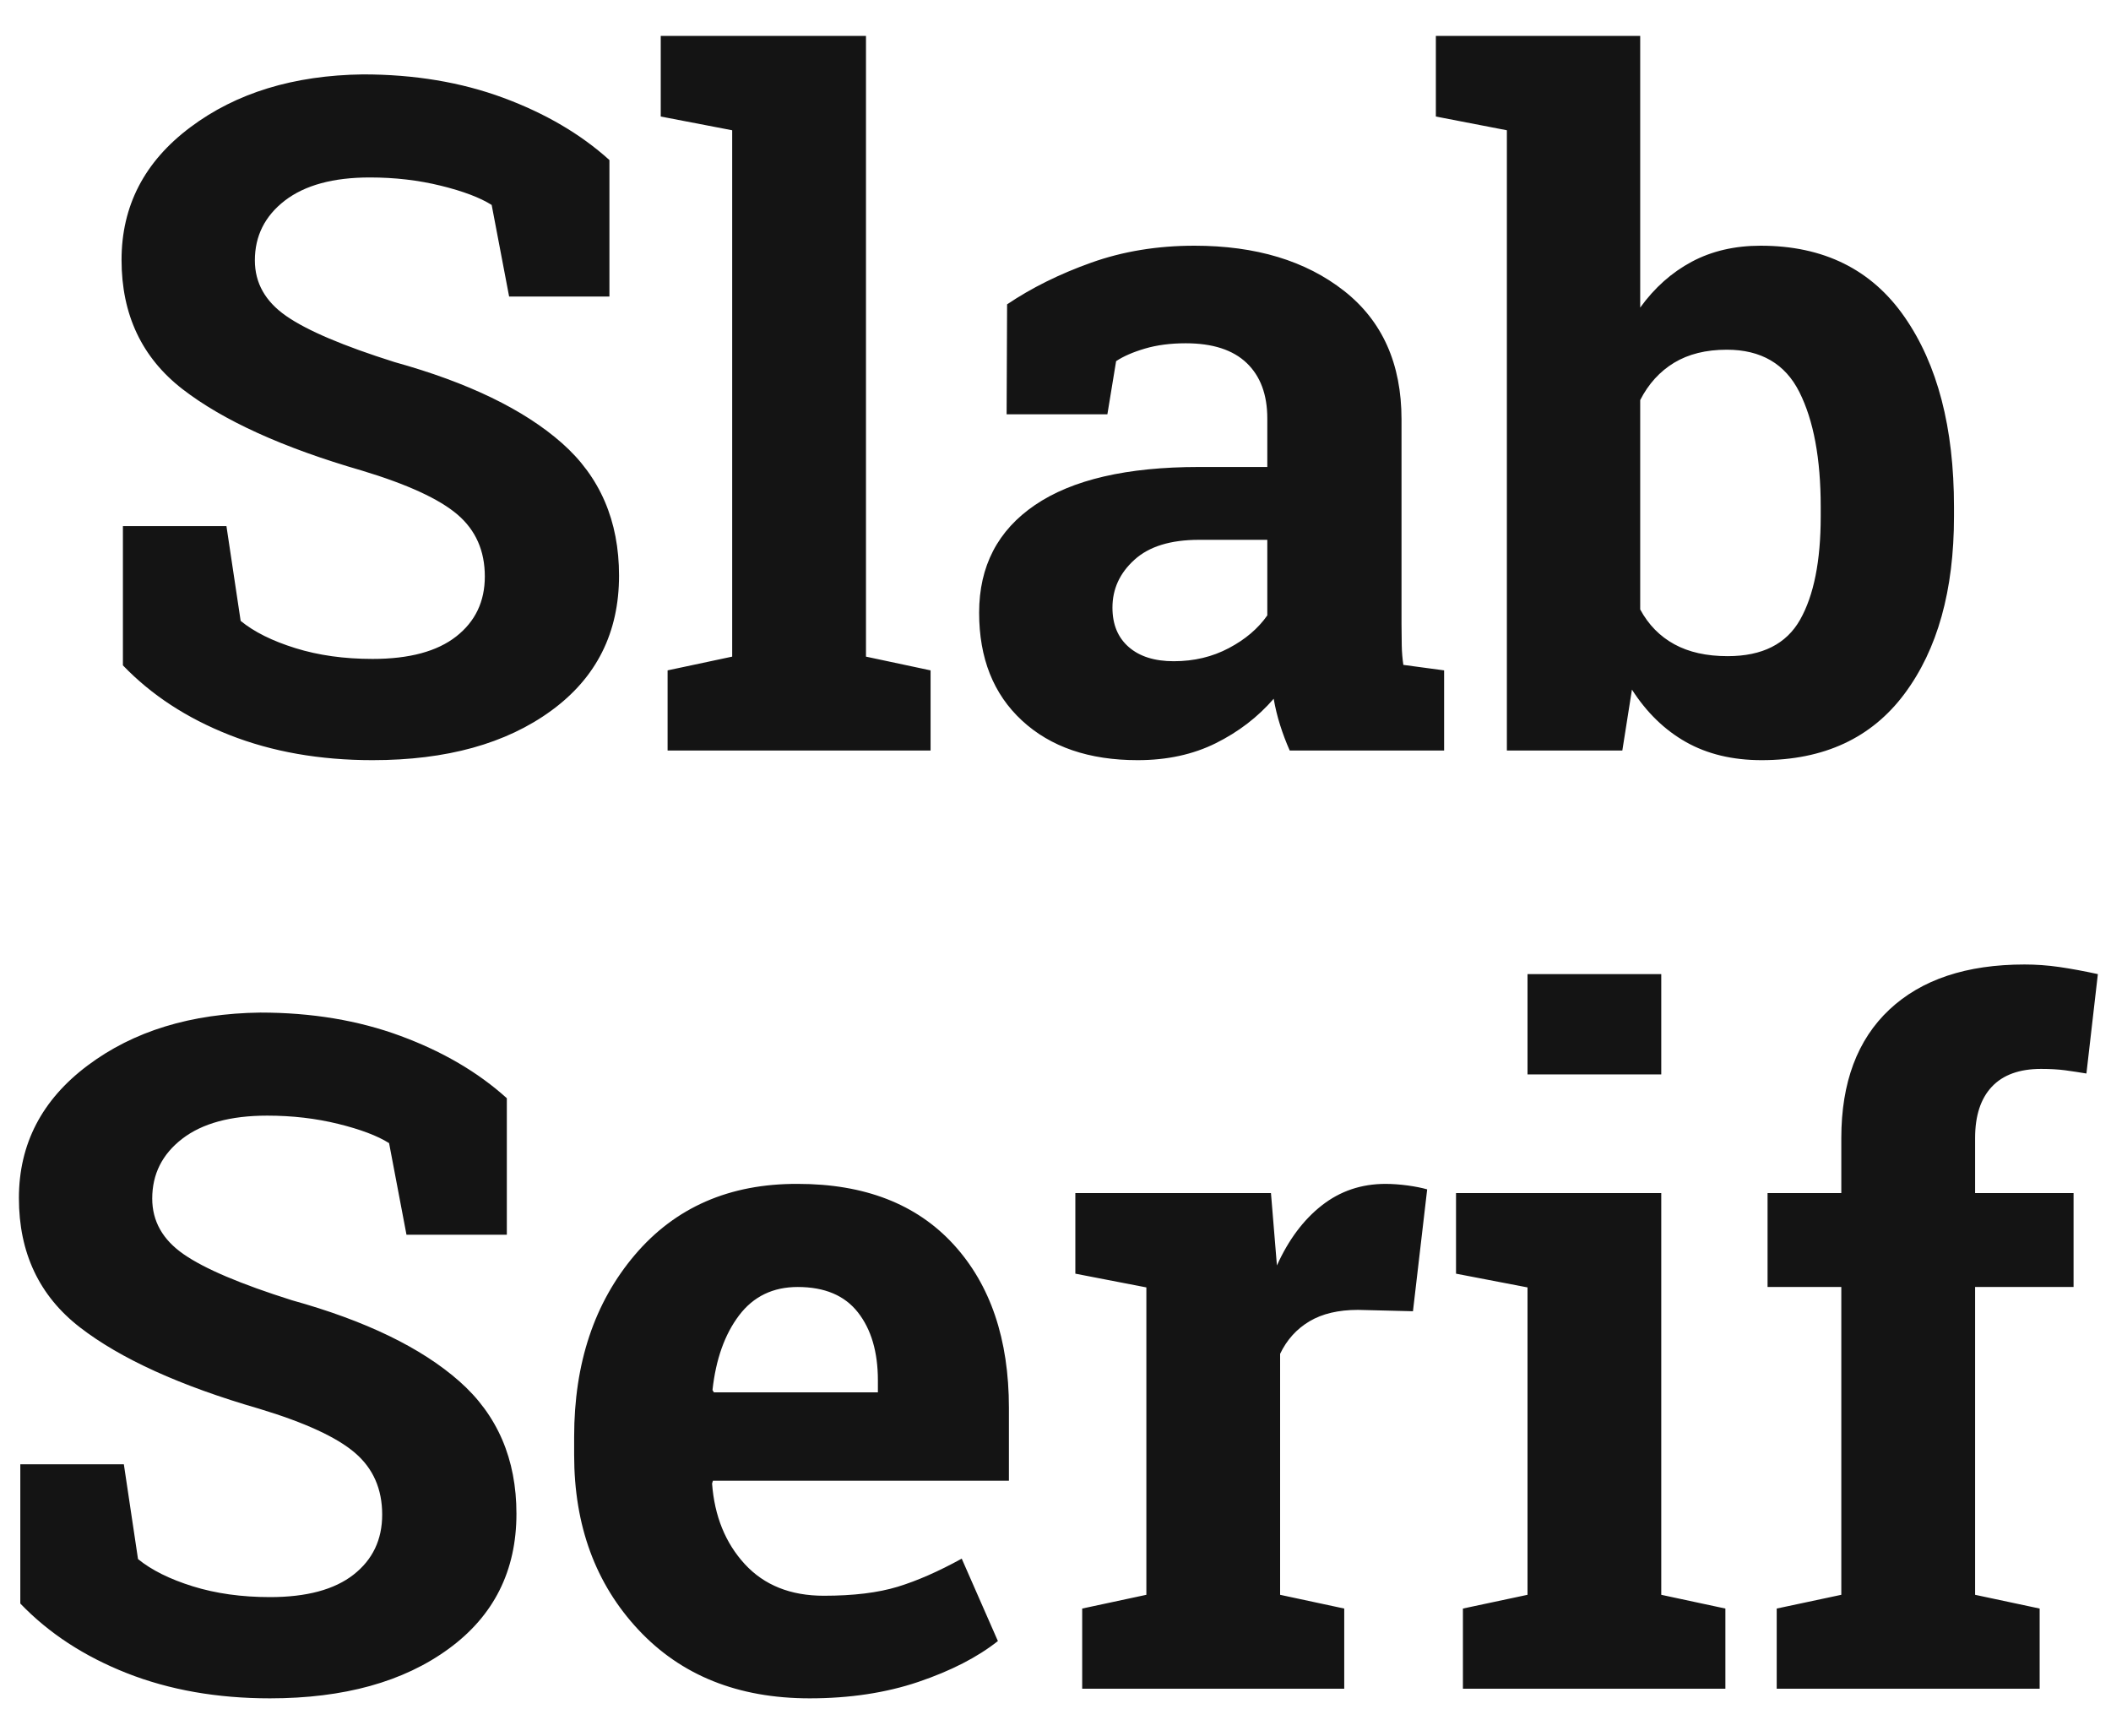 <?xml version="1.0" encoding="UTF-8"?>
<svg width="45px" height="37px" viewBox="0 0 45 37" version="1.1" xmlns="http://www.w3.org/2000/svg" xmlns:xlink="http://www.w3.org/1999/xlink">
    <!-- Generator: Sketch 52.3 (67297) - http://www.bohemiancoding.com/sketch -->
    <title>Slab Serif</title>
    <desc>Created with Sketch.</desc>
    <g id="Page-1" stroke="none" stroke-width="1" fill="none" fill-rule="evenodd">
        <g id="Desktop-HD" transform="translate(-1006, -1043)" fill="#141414">
            <g id="Group-4" transform="translate(968, 1004)">
                <path d="M50.991,45.322 L48.853,45.322 L48.481,43.369 C48.234,43.213 47.873,43.076 47.397,42.959 C46.922,42.842 46.418,42.783 45.884,42.783 C45.103,42.783 44.499,42.948 44.072,43.276 C43.646,43.605 43.433,44.03 43.433,44.551 C43.433,45.033 43.656,45.428 44.102,45.737 C44.548,46.047 45.317,46.374 46.411,46.719 C47.98,47.155 49.17,47.731 49.98,48.447 C50.791,49.163 51.196,50.104 51.196,51.27 C51.196,52.487 50.715,53.447 49.751,54.15 C48.787,54.854 47.518,55.205 45.942,55.205 C44.816,55.205 43.799,55.026 42.891,54.668 C41.982,54.31 41.226,53.815 40.62,53.184 L40.62,50.215 L42.827,50.215 L43.13,52.236 C43.416,52.471 43.805,52.664 44.297,52.817 C44.788,52.97 45.337,53.047 45.942,53.047 C46.724,53.047 47.318,52.887 47.725,52.568 C48.132,52.249 48.335,51.823 48.335,51.289 C48.335,50.742 48.141,50.303 47.754,49.971 C47.367,49.639 46.688,49.326 45.718,49.033 C44.032,48.545 42.756,47.965 41.89,47.295 C41.024,46.624 40.591,45.706 40.591,44.541 C40.591,43.389 41.079,42.446 42.056,41.714 C43.032,40.981 44.259,40.605 45.737,40.586 C46.831,40.586 47.827,40.752 48.726,41.084 C49.624,41.416 50.379,41.859 50.991,42.412 L50.991,45.322 Z M52.085,41.484 L52.085,39.766 L56.46,39.766 L56.46,52.998 L57.837,53.291 L57.837,55 L52.231,55 L52.231,53.291 L53.608,52.998 L53.608,41.777 L52.085,41.484 Z M65.493,55 C65.415,54.824 65.347,54.644 65.288,54.458 C65.229,54.272 65.184,54.085 65.151,53.896 C64.813,54.287 64.401,54.603 63.916,54.844 C63.431,55.085 62.876,55.205 62.251,55.205 C61.216,55.205 60.394,54.924 59.785,54.36 C59.176,53.797 58.872,53.031 58.872,52.061 C58.872,51.071 59.269,50.306 60.063,49.766 C60.858,49.225 62.023,48.955 63.56,48.955 L65.015,48.955 L65.015,47.92 C65.015,47.412 64.868,47.018 64.575,46.738 C64.282,46.458 63.849,46.318 63.276,46.318 C62.951,46.318 62.661,46.356 62.407,46.431 C62.153,46.506 61.948,46.595 61.792,46.699 L61.606,47.832 L59.458,47.832 L59.468,45.488 C59.989,45.137 60.586,44.84 61.26,44.6 C61.934,44.359 62.668,44.238 63.462,44.238 C64.771,44.238 65.833,44.559 66.65,45.2 C67.467,45.841 67.876,46.755 67.876,47.939 L67.876,52.305 C67.876,52.467 67.878,52.62 67.881,52.764 C67.884,52.907 67.896,53.044 67.915,53.174 L68.784,53.291 L68.784,55 L65.493,55 Z M63.022,53.096 C63.452,53.096 63.843,53.003 64.194,52.817 C64.546,52.632 64.819,52.399 65.015,52.119 L65.015,50.508 L63.56,50.508 C62.954,50.508 62.495,50.649 62.183,50.933 C61.87,51.216 61.714,51.556 61.714,51.953 C61.714,52.311 61.829,52.591 62.061,52.793 C62.292,52.995 62.612,53.096 63.022,53.096 Z M79.653,50.01 C79.653,51.585 79.302,52.845 78.599,53.789 C77.896,54.733 76.88,55.205 75.552,55.205 C74.933,55.205 74.396,55.076 73.94,54.819 C73.485,54.562 73.101,54.189 72.788,53.701 L72.583,55 L70.122,55 L70.122,41.777 L68.608,41.484 L68.608,39.766 L72.964,39.766 L72.964,45.557 C73.27,45.133 73.636,44.808 74.062,44.58 C74.489,44.352 74.979,44.238 75.532,44.238 C76.873,44.238 77.896,44.744 78.599,45.757 C79.302,46.769 79.653,48.118 79.653,49.805 L79.653,50.01 Z M76.812,49.805 C76.812,48.776 76.66,47.961 76.357,47.358 C76.055,46.756 75.539,46.455 74.81,46.455 C74.367,46.455 73.993,46.548 73.687,46.733 C73.381,46.919 73.14,47.184 72.964,47.529 L72.964,51.992 C73.14,52.318 73.382,52.565 73.691,52.734 C74.001,52.904 74.38,52.988 74.829,52.988 C75.565,52.988 76.079,52.729 76.372,52.212 C76.665,51.694 76.812,50.96 76.812,50.01 L76.812,49.805 Z M48.804,65.322 L46.665,65.322 L46.294,63.369 C46.047,63.213 45.685,63.076 45.21,62.959 C44.735,62.842 44.23,62.783 43.696,62.783 C42.915,62.783 42.311,62.948 41.885,63.276 C41.458,63.605 41.245,64.03 41.245,64.551 C41.245,65.033 41.468,65.428 41.914,65.737 C42.36,66.047 43.13,66.374 44.224,66.719 C45.793,67.155 46.982,67.731 47.793,68.447 C48.604,69.163 49.009,70.104 49.009,71.27 C49.009,72.487 48.527,73.447 47.563,74.15 C46.6,74.854 45.33,75.205 43.755,75.205 C42.629,75.205 41.611,75.026 40.703,74.668 C39.795,74.31 39.038,73.815 38.433,73.184 L38.433,70.215 L40.64,70.215 L40.942,72.236 C41.229,72.471 41.618,72.664 42.109,72.817 C42.601,72.97 43.149,73.047 43.755,73.047 C44.536,73.047 45.13,72.887 45.537,72.568 C45.944,72.249 46.147,71.823 46.147,71.289 C46.147,70.742 45.954,70.303 45.566,69.971 C45.179,69.639 44.5,69.326 43.53,69.033 C41.844,68.545 40.568,67.965 39.702,67.295 C38.836,66.624 38.403,65.706 38.403,64.541 C38.403,63.389 38.892,62.446 39.868,61.714 C40.845,60.981 42.072,60.605 43.55,60.586 C44.644,60.586 45.64,60.752 46.538,61.084 C47.437,61.416 48.192,61.859 48.804,62.412 L48.804,65.322 Z M55.259,75.205 C53.735,75.205 52.518,74.717 51.606,73.74 C50.695,72.764 50.239,71.523 50.239,70.02 L50.239,69.629 C50.239,68.06 50.671,66.768 51.533,65.752 C52.396,64.736 53.553,64.232 55.005,64.238 C56.431,64.238 57.537,64.668 58.325,65.527 C59.113,66.387 59.507,67.549 59.507,69.014 L59.507,70.566 L53.198,70.566 L53.179,70.625 C53.231,71.322 53.464,71.895 53.877,72.344 C54.29,72.793 54.852,73.018 55.562,73.018 C56.193,73.018 56.717,72.954 57.134,72.827 C57.55,72.7 58.006,72.5 58.501,72.227 L59.272,73.984 C58.836,74.329 58.271,74.619 57.578,74.854 C56.885,75.088 56.112,75.205 55.259,75.205 Z M55.005,66.436 C54.478,66.436 54.061,66.637 53.755,67.041 C53.449,67.445 53.26,67.975 53.188,68.633 L53.218,68.682 L56.714,68.682 L56.714,68.428 C56.714,67.822 56.572,67.339 56.289,66.978 C56.006,66.616 55.578,66.436 55.005,66.436 Z M61.069,73.291 L62.437,72.998 L62.437,66.445 L60.923,66.152 L60.923,64.434 L65.093,64.434 L65.22,65.977 C65.467,65.43 65.786,65.003 66.177,64.697 C66.567,64.391 67.02,64.238 67.534,64.238 C67.684,64.238 67.842,64.25 68.008,64.272 C68.174,64.295 68.312,64.323 68.423,64.355 L68.12,66.953 L66.948,66.924 C66.532,66.924 66.187,67.005 65.913,67.168 C65.64,67.331 65.431,67.562 65.288,67.861 L65.288,72.998 L66.655,73.291 L66.655,75 L61.069,75 L61.069,73.291 Z M69.185,73.291 L70.562,72.998 L70.562,66.445 L69.038,66.152 L69.038,64.434 L73.413,64.434 L73.413,72.998 L74.78,73.291 L74.78,75 L69.185,75 L69.185,73.291 Z M73.413,61.904 L70.562,61.904 L70.562,59.766 L73.413,59.766 L73.413,61.904 Z M75.874,73.291 L77.251,72.998 L77.251,66.436 L75.679,66.436 L75.679,64.434 L77.251,64.434 L77.251,63.262 C77.251,62.077 77.593,61.164 78.276,60.522 C78.96,59.881 79.92,59.561 81.157,59.561 C81.398,59.561 81.644,59.578 81.895,59.614 C82.145,59.65 82.42,59.701 82.72,59.766 L82.476,61.885 C82.319,61.859 82.168,61.836 82.021,61.816 C81.875,61.797 81.704,61.787 81.509,61.787 C81.047,61.787 80.697,61.914 80.459,62.168 C80.221,62.422 80.103,62.786 80.103,63.262 L80.103,64.434 L82.202,64.434 L82.202,66.436 L80.103,66.436 L80.103,72.998 L81.479,73.291 L81.479,75 L75.874,75 L75.874,73.291 Z" id="Slab-Serif"></path>
            </g>
        </g>
    </g>
</svg>